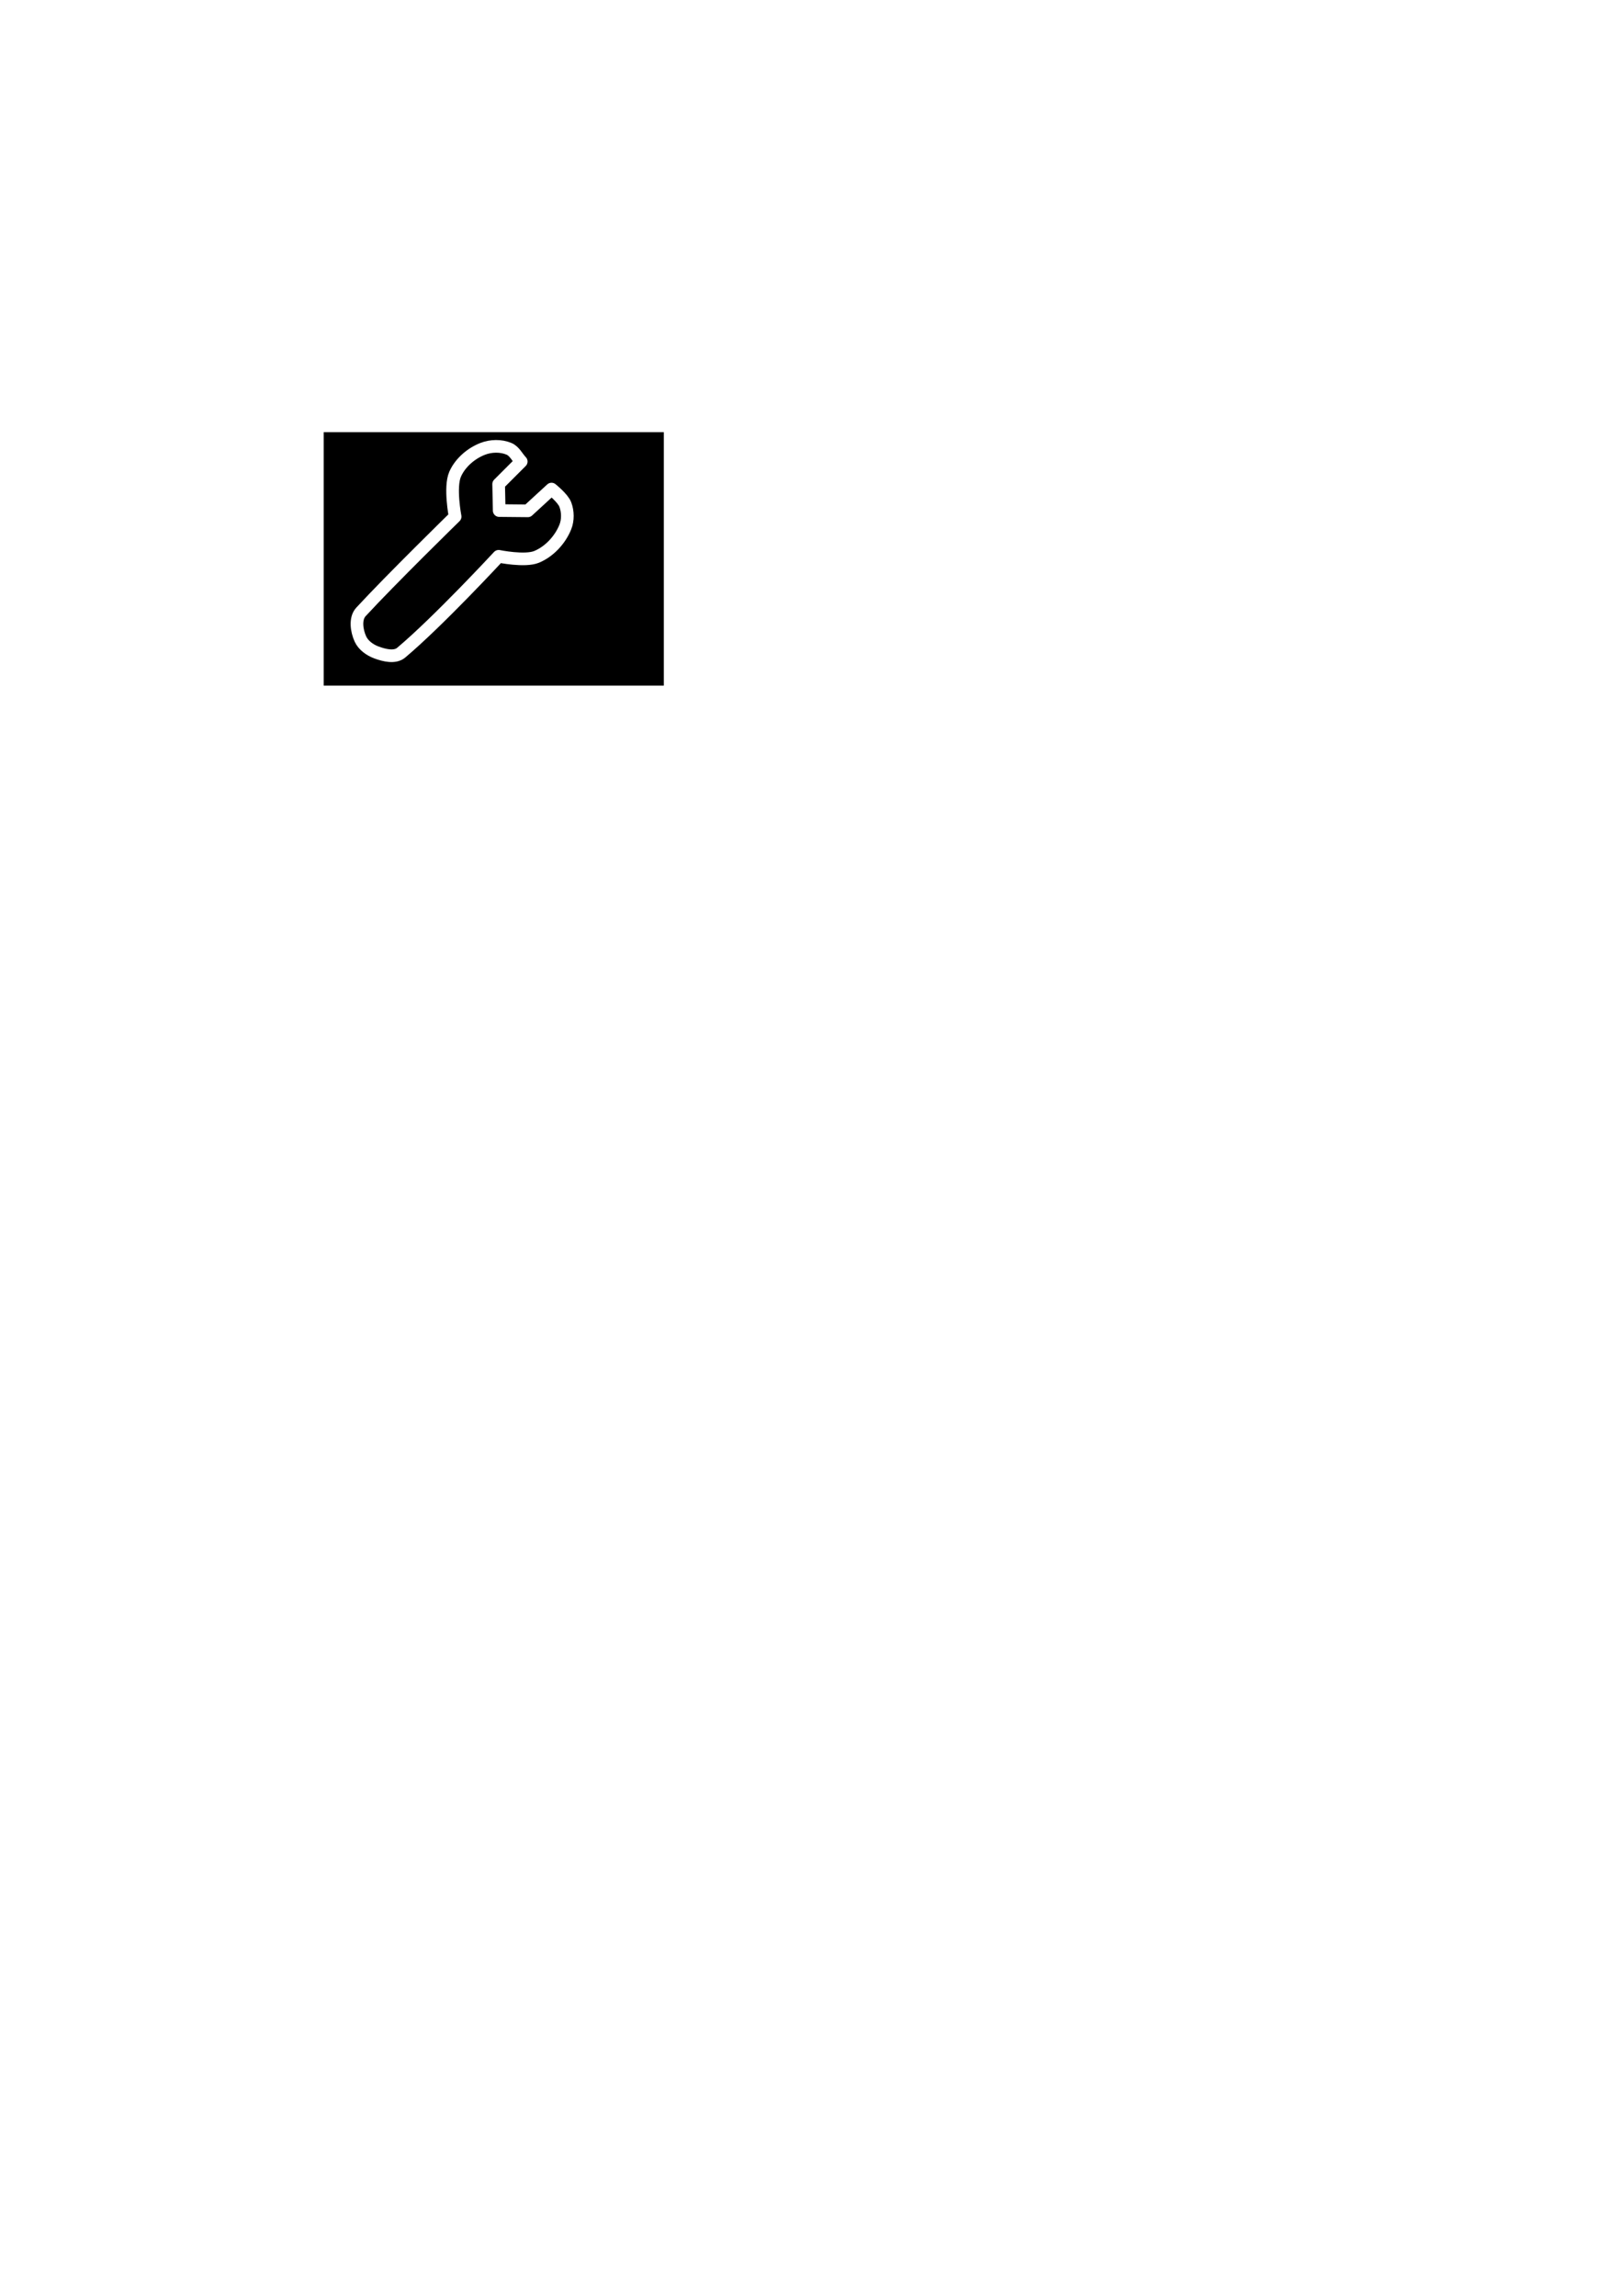 <?xml version="1.0" encoding="UTF-8" standalone="no"?>
<!-- Created with Inkscape (http://www.inkscape.org/) -->

<svg
   xmlns:dc="http://purl.org/dc/elements/1.1/"
   xmlns:cc="http://creativecommons.org/ns#"
   xmlns:rdf="http://www.w3.org/1999/02/22-rdf-syntax-ns#"
   xmlns:svg="http://www.w3.org/2000/svg"
   xmlns="http://www.w3.org/2000/svg"
   xmlns:sodipodi="http://sodipodi.sourceforge.net/DTD/sodipodi-0.dtd"
   xmlns:inkscape="http://www.inkscape.org/namespaces/inkscape"
   width="744.094"
   height="1052.362"
   id="svg2"
   version="1.1"
   inkscape:version="0.48.1 r9760"
   sodipodi:docname="tool.svg">
  <defs
     id="defs4">
    <filter
       id="filter3052"
       inkscape:menu-tooltip="In and out glow with a possible offset and colorizable flood"
       inkscape:menu="Shadows and Glows"
       inkscape:label="Cutout Glow"
       color-interpolation-filters="sRGB">
      <feOffset
         id="feOffset3054"
         dy="3"
         dx="3" />
      <feGaussianBlur
         id="feGaussianBlur3056"
         result="result8"
         stdDeviation="3" />
      <feFlood
         id="feFlood3058"
         flood-color="rgb(0,0,0)"
         flood-opacity="1"
         in="result8"
         result="result10" />
      <feComposite
         id="feComposite3060"
         in2="SourceGraphic"
         operator="in"
         in="result10"
         result="result9" />
      <feBlend
         id="feBlend3062"
         in2="result9"
         mode="normal"
         in="result8" />
    </filter>
    <filter
       id="filter3834"
       inkscape:menu-tooltip="In and out glow with a possible offset and colorizable flood"
       inkscape:menu="Shadows and Glows"
       inkscape:label="Cutout Glow"
       color-interpolation-filters="sRGB">
      <feOffset
         id="feOffset3836"
         dy="3"
         dx="3" />
      <feGaussianBlur
         id="feGaussianBlur3838"
         result="result8"
         stdDeviation="3" />
      <feFlood
         id="feFlood3840"
         flood-color="rgb(0,0,0)"
         flood-opacity="1"
         in="result8"
         result="result10" />
      <feComposite
         id="feComposite3842"
         in2="SourceGraphic"
         operator="in"
         in="result10"
         result="result9" />
      <feBlend
         id="feBlend3844"
         in2="result9"
         mode="normal"
         in="result8" />
    </filter>
    <filter
       id="filter3886"
       inkscape:label="Glow"
       inkscape:menu="Shadows and Glows"
       inkscape:menu-tooltip="Glow of object's own color at the edges"
       color-interpolation-filters="sRGB">
      <feGaussianBlur
         id="feGaussianBlur3888"
         stdDeviation="5"
         result="result91" />
      <feComposite
         id="feComposite3890"
         in2="result91"
         in="SourceGraphic"
         operator="over" />
    </filter>
  </defs>
  <sodipodi:namedview
     id="base"
     pagecolor="#ffffff"
     bordercolor="#666666"
     borderopacity="1.0"
     inkscape:pageopacity="0.0"
     inkscape:pageshadow="2"
     inkscape:zoom="1.979899"
     inkscape:cx="204.84067"
     inkscape:cy="811.59612"
     inkscape:document-units="px"
     inkscape:current-layer="layer1"
     showgrid="false"
     inkscape:window-width="1920"
     inkscape:window-height="1153"
     inkscape:window-x="-2"
     inkscape:window-y="-3"
     inkscape:window-maximized="1" />
  <g
     inkscape:label="Layer 1"
     inkscape:groupmode="layer"
     id="layer1">
    <rect
       style="fill:#000000;fill-opacity:1;stroke-width:2.6;stroke-miterlimit:4;stroke-dasharray:none"
       id="rect3832"
       width="155.942"
       height="116.168"
       x="148.401"
       y="198.097" />
    <path
       style="fill:none;stroke:#ffffff;stroke-width:5.8;stroke-linecap:round;stroke-linejoin:round;stroke-miterlimit:4;stroke-opacity:1;stroke-dasharray:none;filter:url(#filter3886)"
       d="m 165.222,292.877 c -1.699,-3.76 -2.544,-9.341 0.253,-12.374 13.782,-14.946 43.184,-43.689 43.184,-43.689 0,0 -2.605,-13.51 0,-19.445 2.298,-5.237 7.299,-9.539 12.627,-11.617 3.764,-1.468 8.406,-1.588 12.122,0 2.464,1.053 3.704,3.872 5.556,5.808 l -10.354,10.354 0.253,12.122 13.132,0.126 10.859,-9.975 c 0,0 5.187,4.119 6.313,7.071 1.23,3.225 1.291,7.153 0,10.354 -2.36,5.853 -7.307,11.209 -13.132,13.637 -5.362,2.235 -17.425,-0.253 -17.425,-0.253 0,0 -27.674,29.899 -44.699,44.194 -2.901,2.436 -7.814,1.195 -11.364,-0.126 -2.995,-1.115 -6.008,-3.275 -7.324,-6.187 z"
       id="path3050"
       inkscape:connector-curvature="0"
       sodipodi:nodetypes="ascaaacccccaaacsaa"
       inkscape:export-filename="/user/bbleuze/home/tool.png"
       inkscape:export-xdpi="11.73"
       inkscape:export-ydpi="11.73" />
  </g>
</svg>

